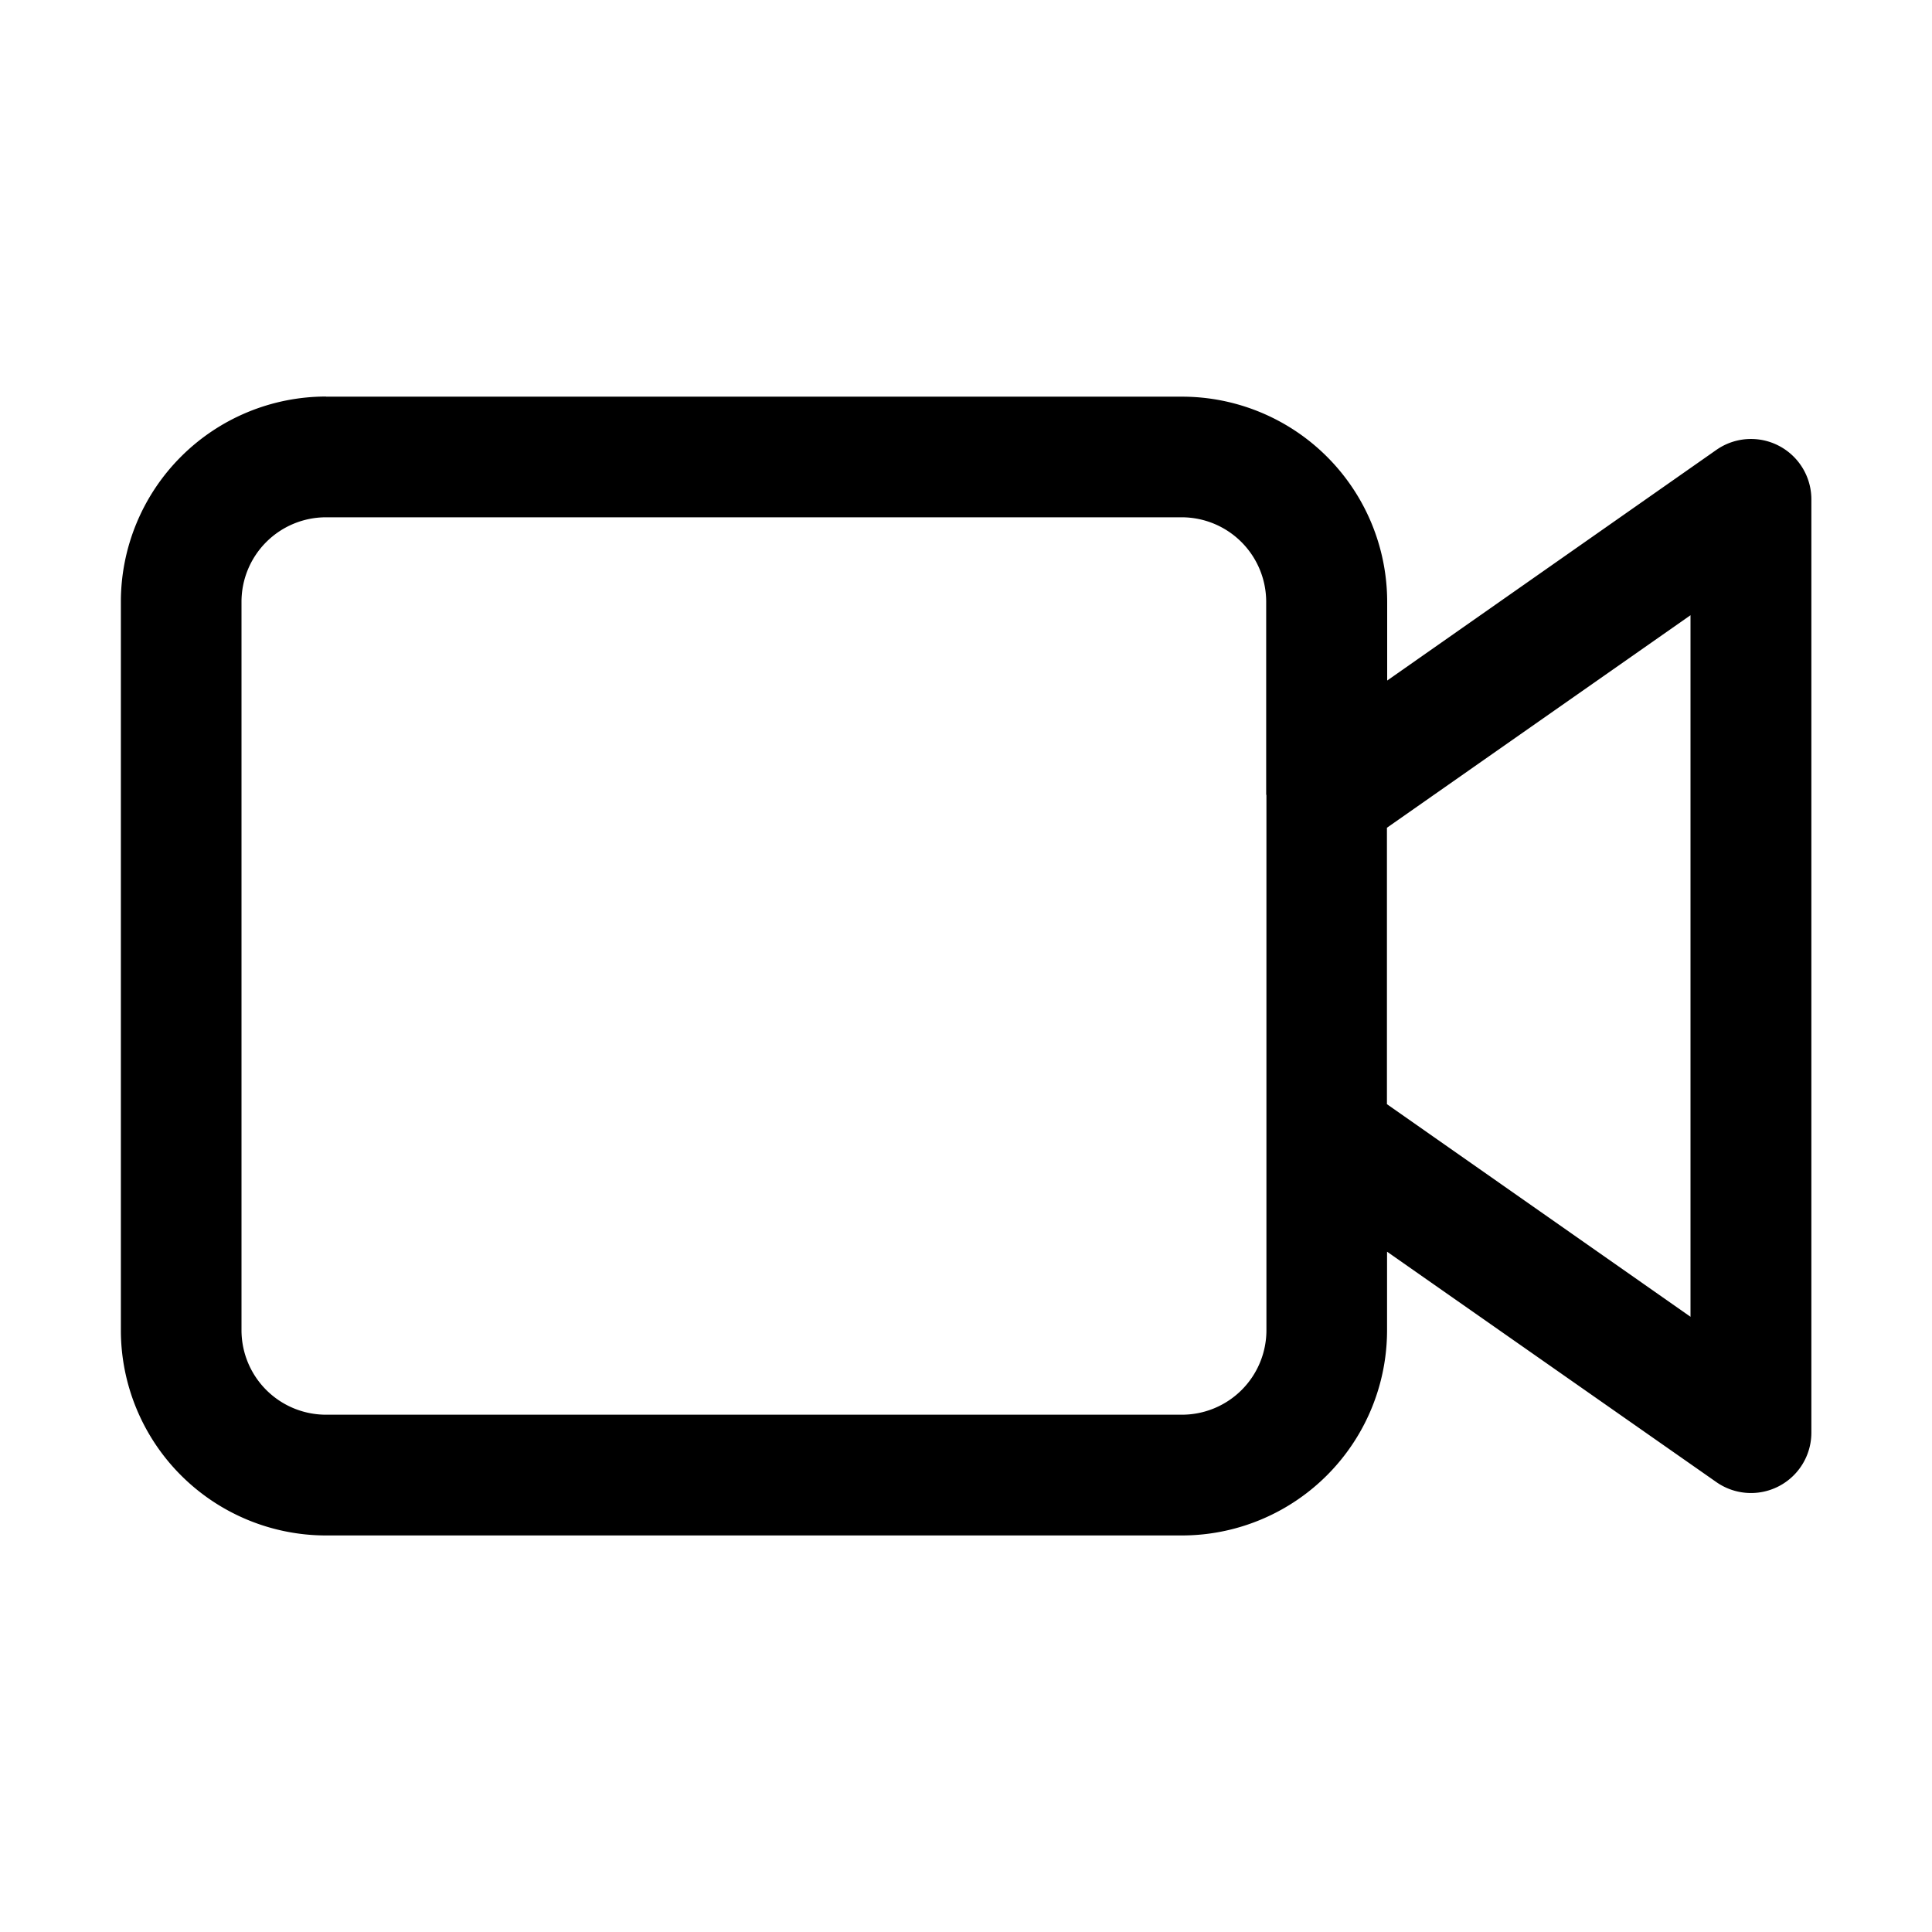 <svg xmlns="http://www.w3.org/2000/svg" width="16" height="16" fill="none" class="persona-icon" viewBox="0 0 16 16"><path fill="currentColor" fill-rule="evenodd" d="M2.701 3.284a1.7 1.7 0 0 0-1.7 1.7v6.032a1.7 1.7 0 0 0 1.7 1.7h7.086a1.7 1.7 0 0 0 1.7-1.7v-.65l2.727 1.908a.5.5 0 0 0 .787-.41V4.136a.5.5 0 0 0-.787-.41l-2.726 1.91v-.651a1.7 1.7 0 0 0-1.7-1.7H2.7Zm7.787 3.298a.53.53 0 0 0 0 .013v4.421a.7.7 0 0 1-.7.7H2.7a.7.7 0 0 1-.7-.7V4.984a.7.7 0 0 1 .7-.7h7.086a.7.7 0 0 1 .7.7v1.598m1 2.563v-2.29L14 5.095v5.81l-2.513-1.76" clip-rule="evenodd"/></svg>